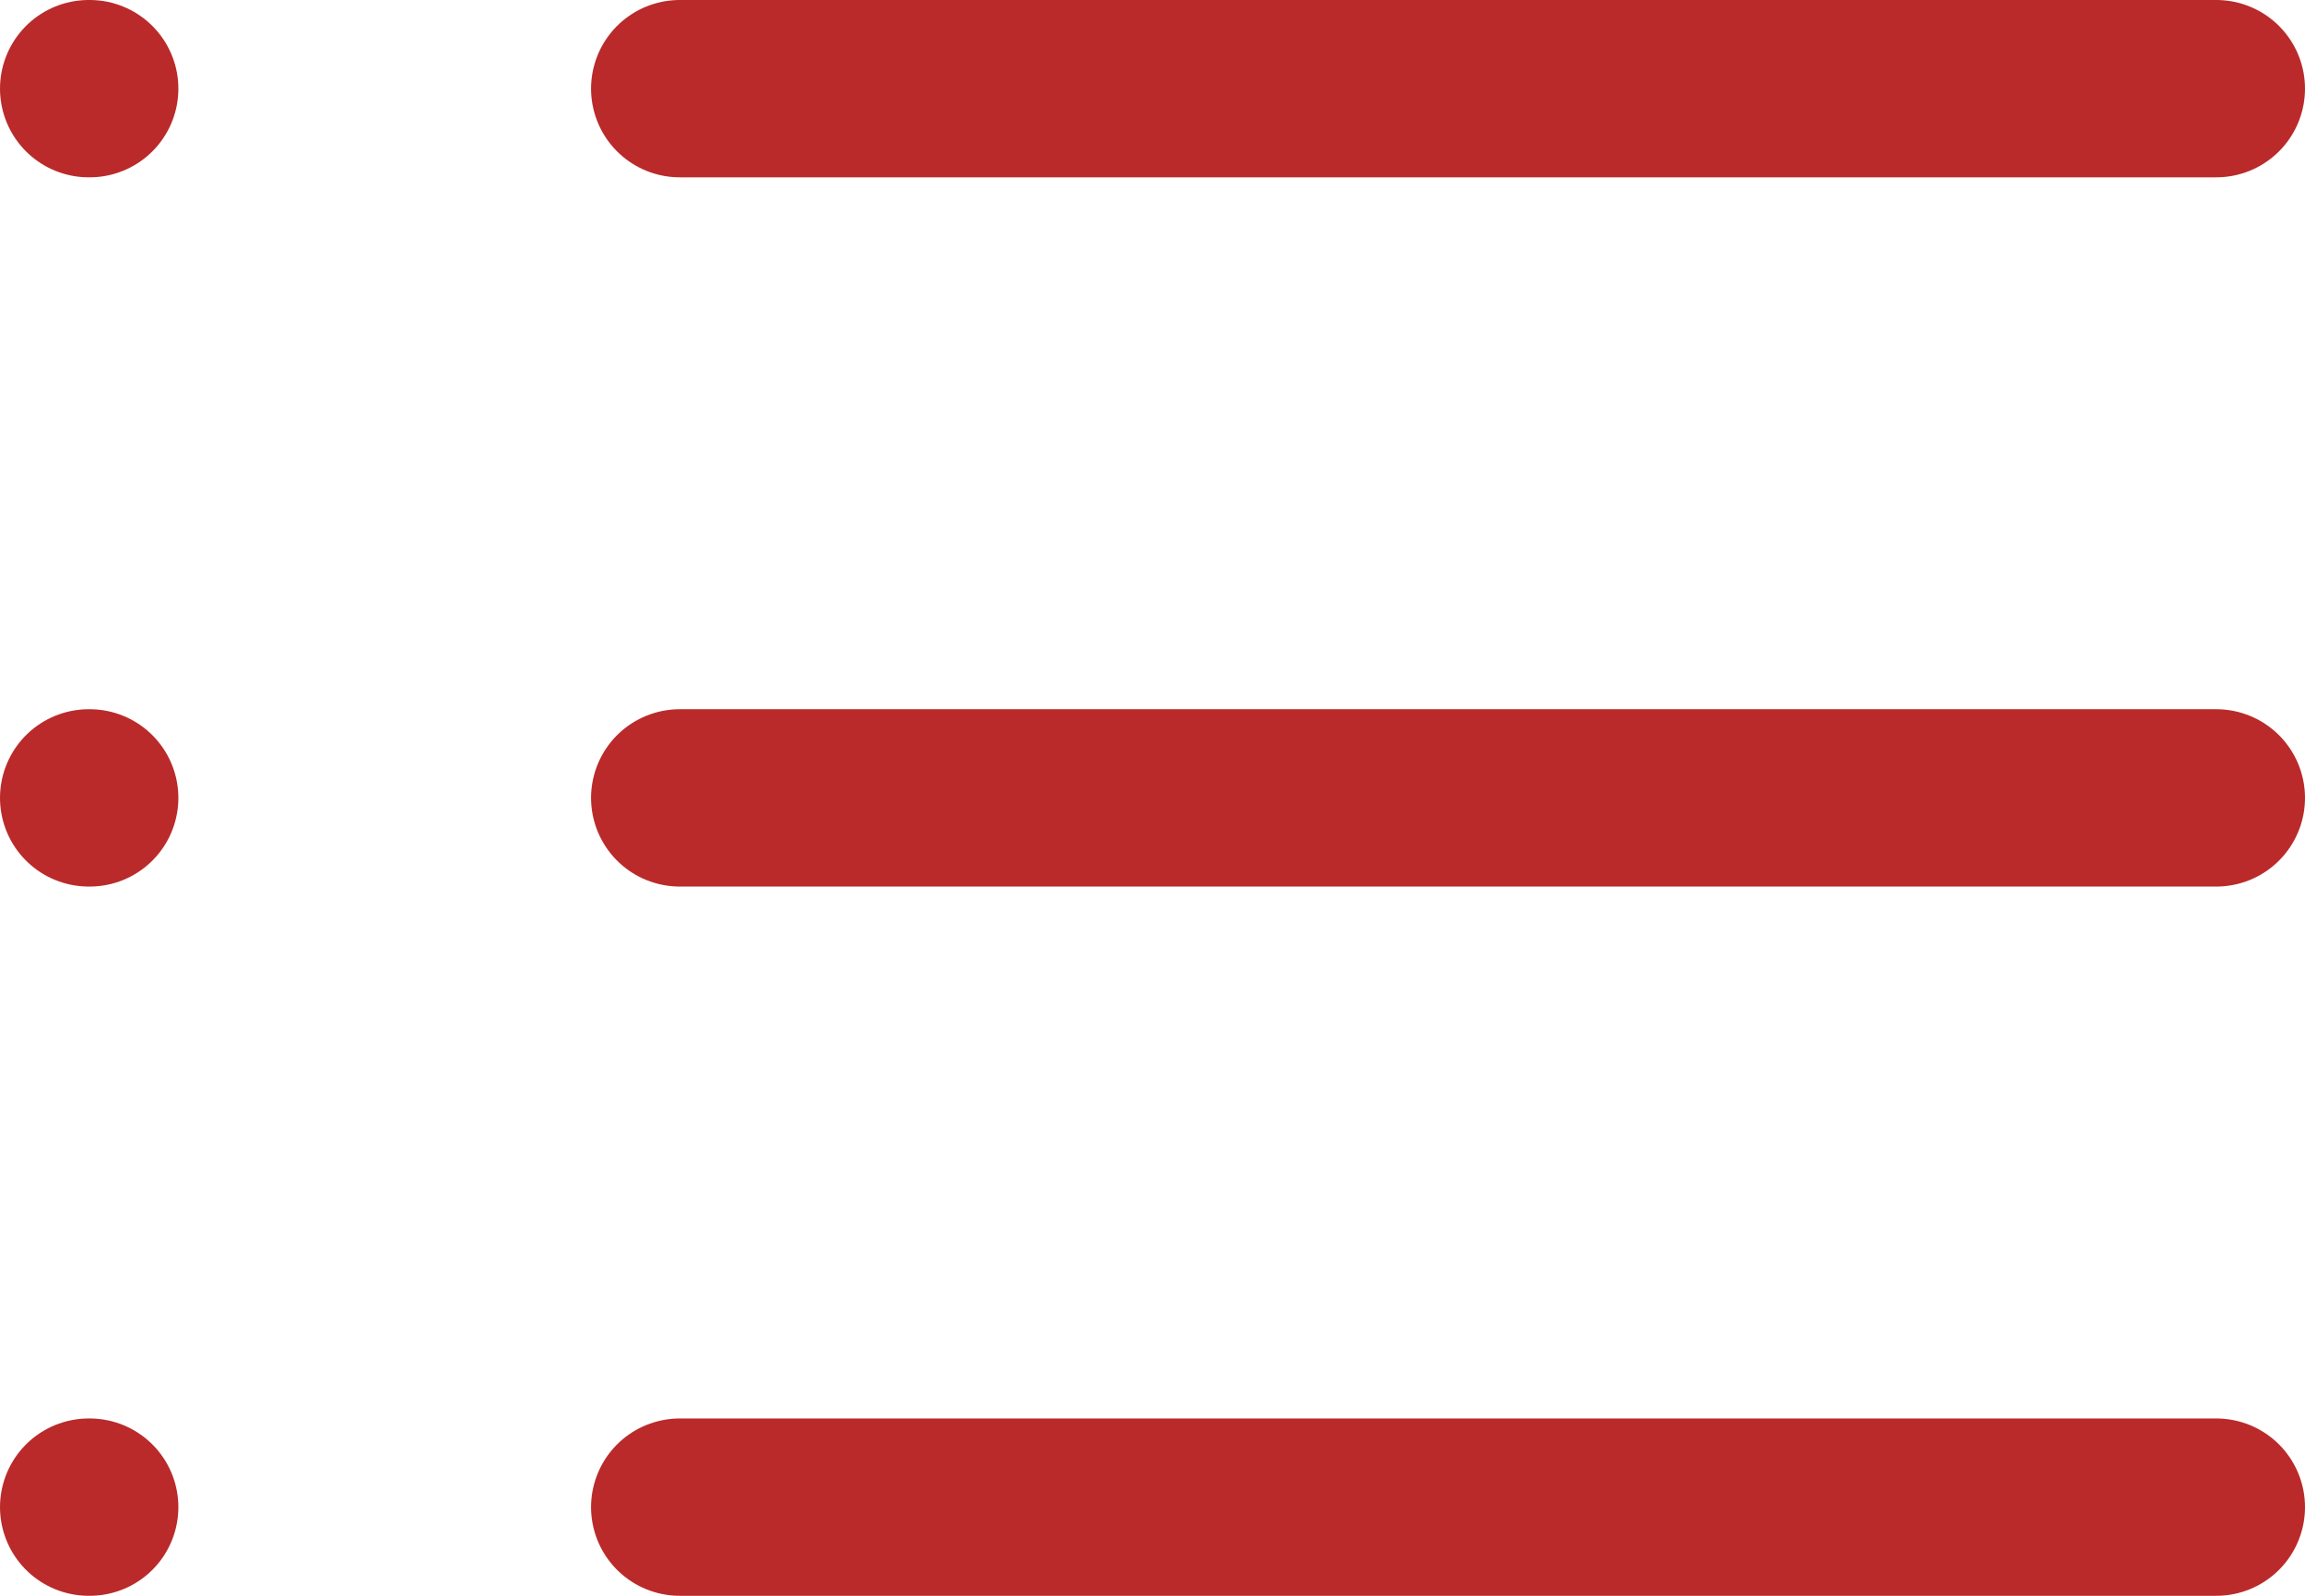 <svg width="26" height="18" viewBox="0 0 26 18" fill="none" xmlns="http://www.w3.org/2000/svg">
<path d="M7.667 1H25" stroke="#BA2A2A" stroke-width="2" stroke-linecap="round" stroke-linejoin="round"/>
<path d="M7.667 9H25" stroke="#BA2A2A" stroke-width="2" stroke-linecap="round" stroke-linejoin="round"/>
<path d="M7.667 17H25" stroke="#BA2A2A" stroke-width="2" stroke-linecap="round" stroke-linejoin="round"/>
<path d="M1 1H1.012" stroke="#BA2A2A" stroke-width="2" stroke-linecap="round" stroke-linejoin="round"/>
<path d="M1 9H1.012" stroke="#BA2A2A" stroke-width="2" stroke-linecap="round" stroke-linejoin="round"/>
<path d="M1 17H1.012" stroke="#BA2A2A" stroke-width="2" stroke-linecap="round" stroke-linejoin="round"/>
</svg>
